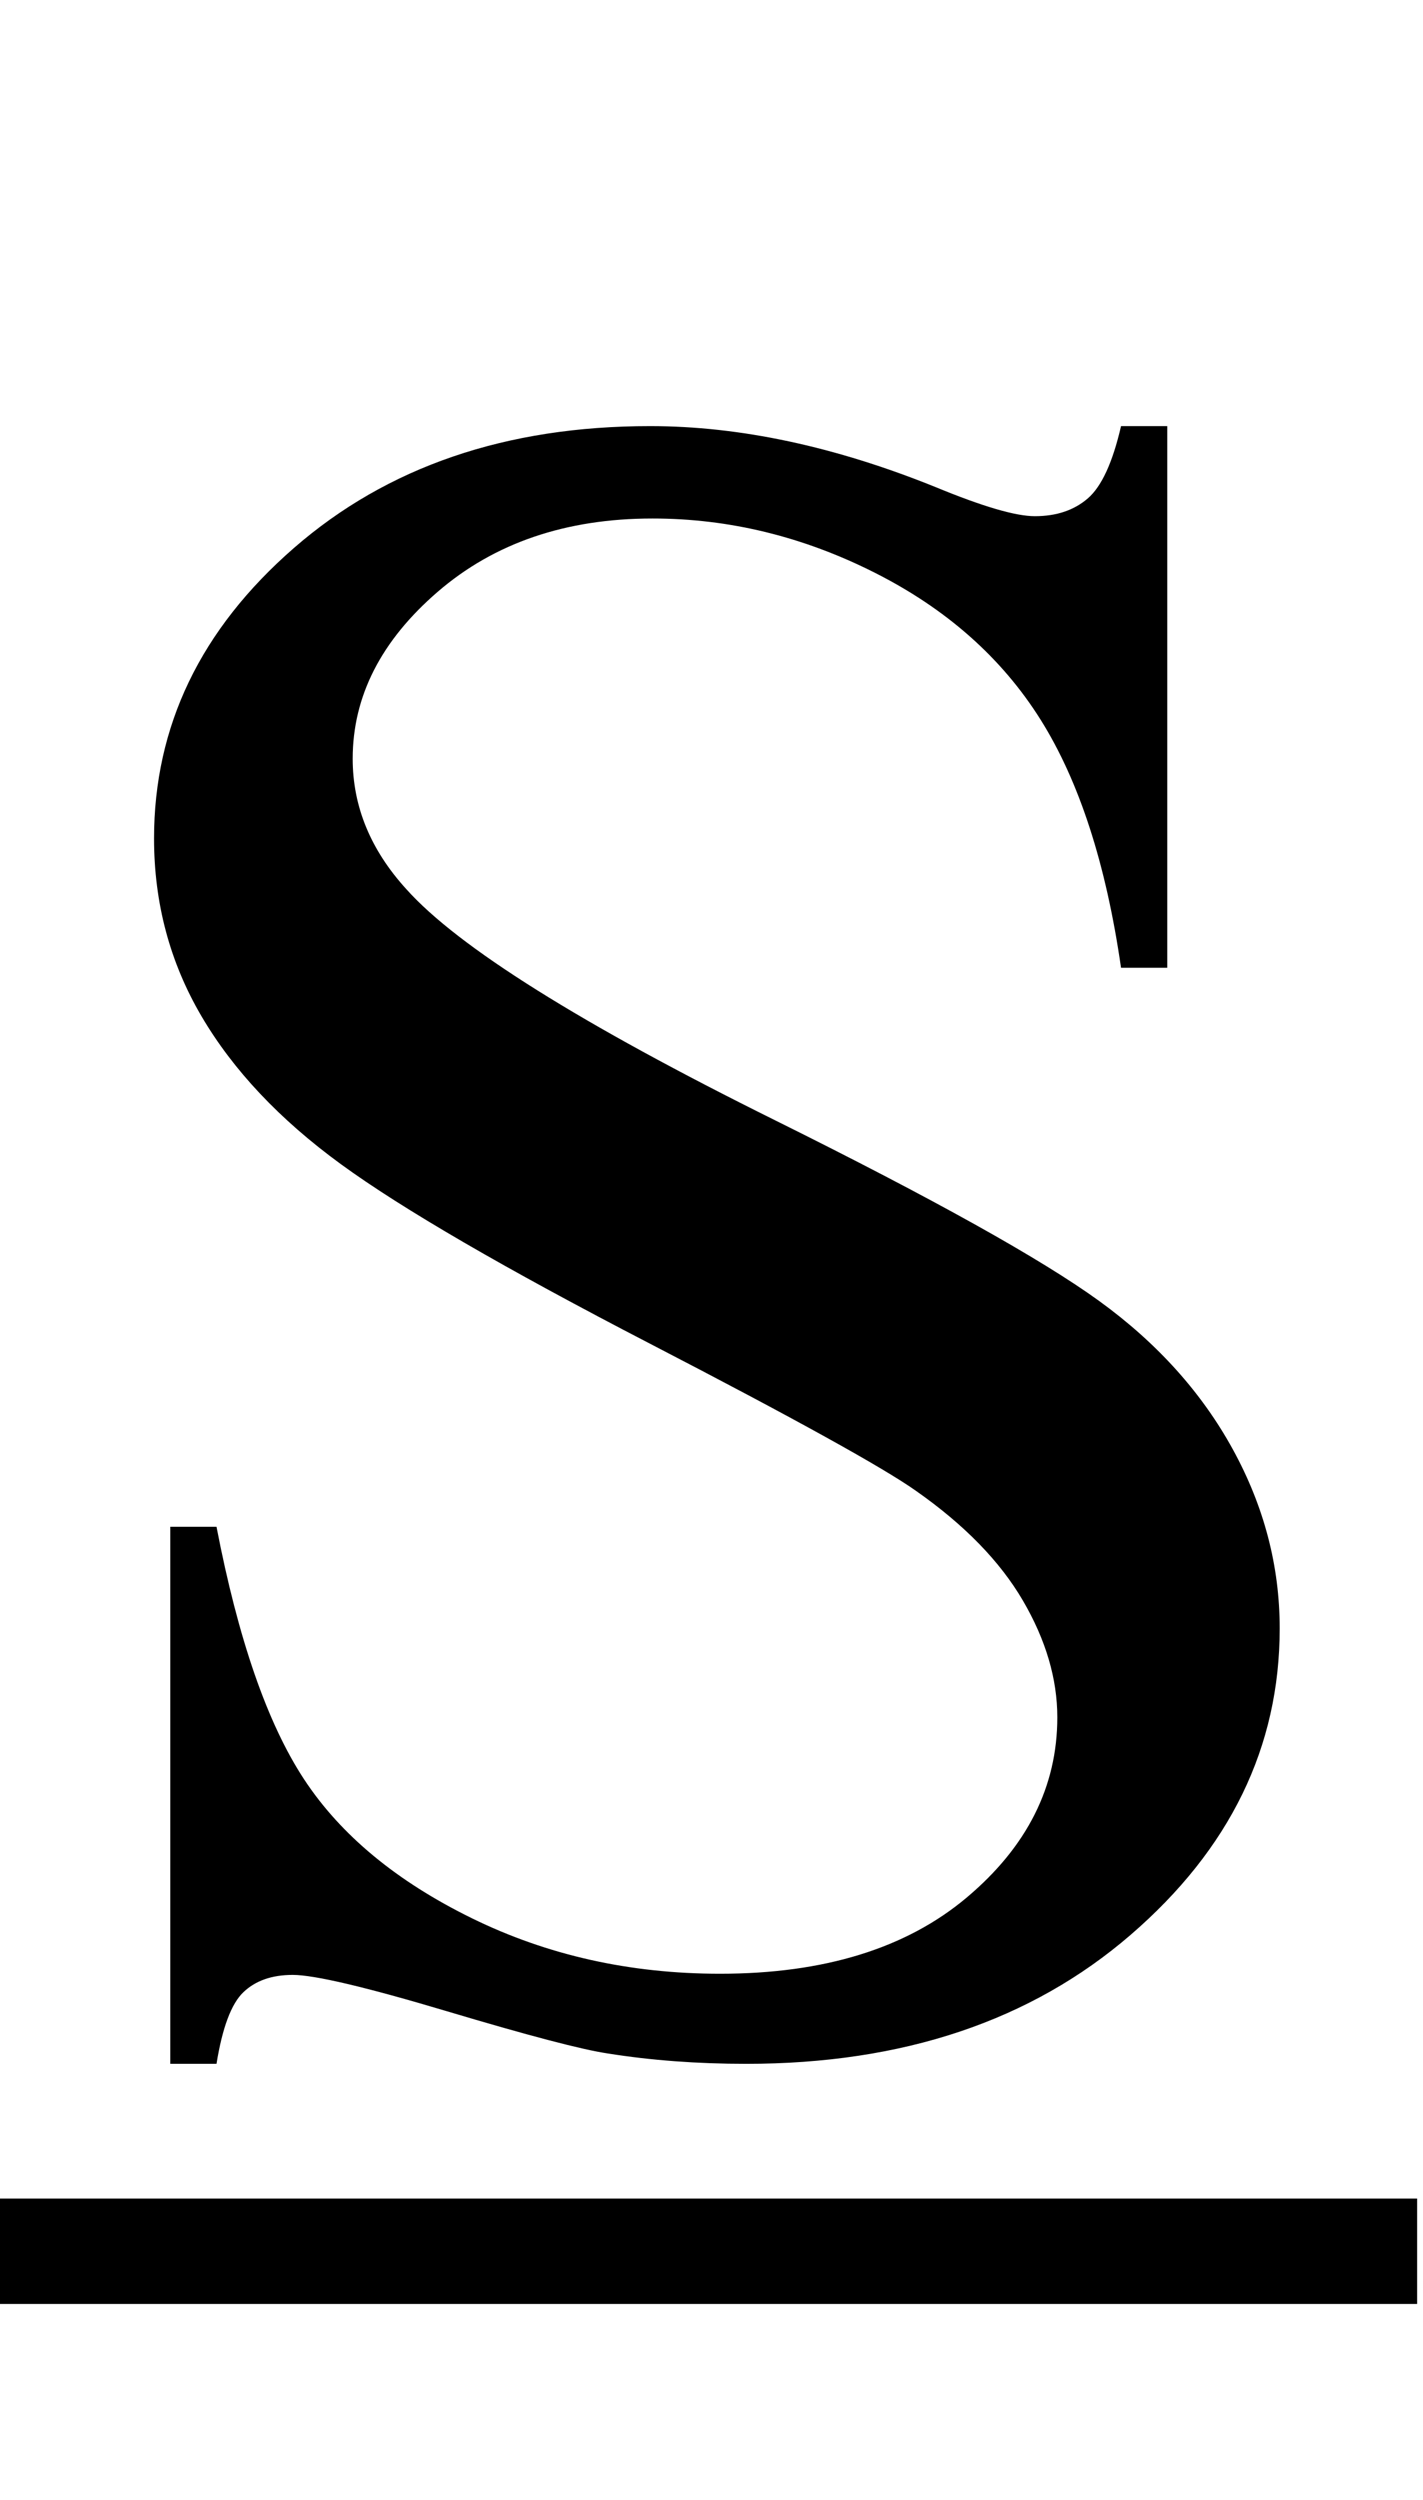 <?xml version="1.0" encoding="utf-8"?>
<svg version="1.0" viewBox="355.717 -76.558 556.153 976.62" xmlns="http://www.w3.org/2000/svg"  preserveAspectRatio="xMidYMid meet">
  <g fill="#000000" stroke="none">
    <path d="M 802.331 329.784 L 802.331 558.788 L 784.265 558.788 Q 775.476 492.87 752.771 453.807 Q 730.065 414.745 688.073 391.796 Q 646.081 368.846 601.159 368.846 Q 550.378 368.846 517.175 399.852 Q 483.972 430.858 483.972 470.409 Q 483.972 500.682 504.968 525.585 Q 535.241 562.206 649.011 623.241 Q 741.784 673.046 775.72 699.657 Q 809.655 726.268 827.966 762.401 Q 846.276 798.534 846.276 838.085 Q 846.276 913.28 787.927 967.723 Q 729.577 1022.167 637.78 1022.167 Q 608.972 1022.167 583.581 1017.772 Q 568.444 1015.331 520.837 999.95 Q 473.23 984.569 460.534 984.569 Q 448.327 984.569 441.247 991.893 Q 434.167 999.218 430.749 1022.167 L 412.683 1022.167 L 412.683 795.116 L 430.749 795.116 Q 443.444 866.405 464.929 901.805 Q 486.413 937.206 530.603 960.643 Q 574.792 984.081 627.526 984.081 Q 688.562 984.081 723.962 951.854 Q 759.362 919.628 759.362 875.682 Q 759.362 851.268 745.935 826.366 Q 732.507 801.464 704.187 779.979 Q 685.144 765.331 600.183 717.723 Q 515.222 670.116 479.333 641.796 Q 443.444 613.475 424.89 579.296 Q 406.335 545.116 406.335 504.1 Q 406.335 432.811 461.022 381.298 Q 515.71 329.784 600.183 329.784 Q 652.917 329.784 711.999 355.663 Q 739.343 367.87 750.573 367.87 Q 763.269 367.87 771.325 360.302 Q 779.382 352.733 784.265 329.784 Z M 343.835 1079.133 L 899.987 1079.133 L 899.987 1123.689 L 343.835 1123.689 Z" transform="matrix(1, 0, 0, 0.924, 9.588, -214.822)" style="text-decoration: underline solid rgba(255, 255, 255, 0.9);"/>
  </g>
</svg>
